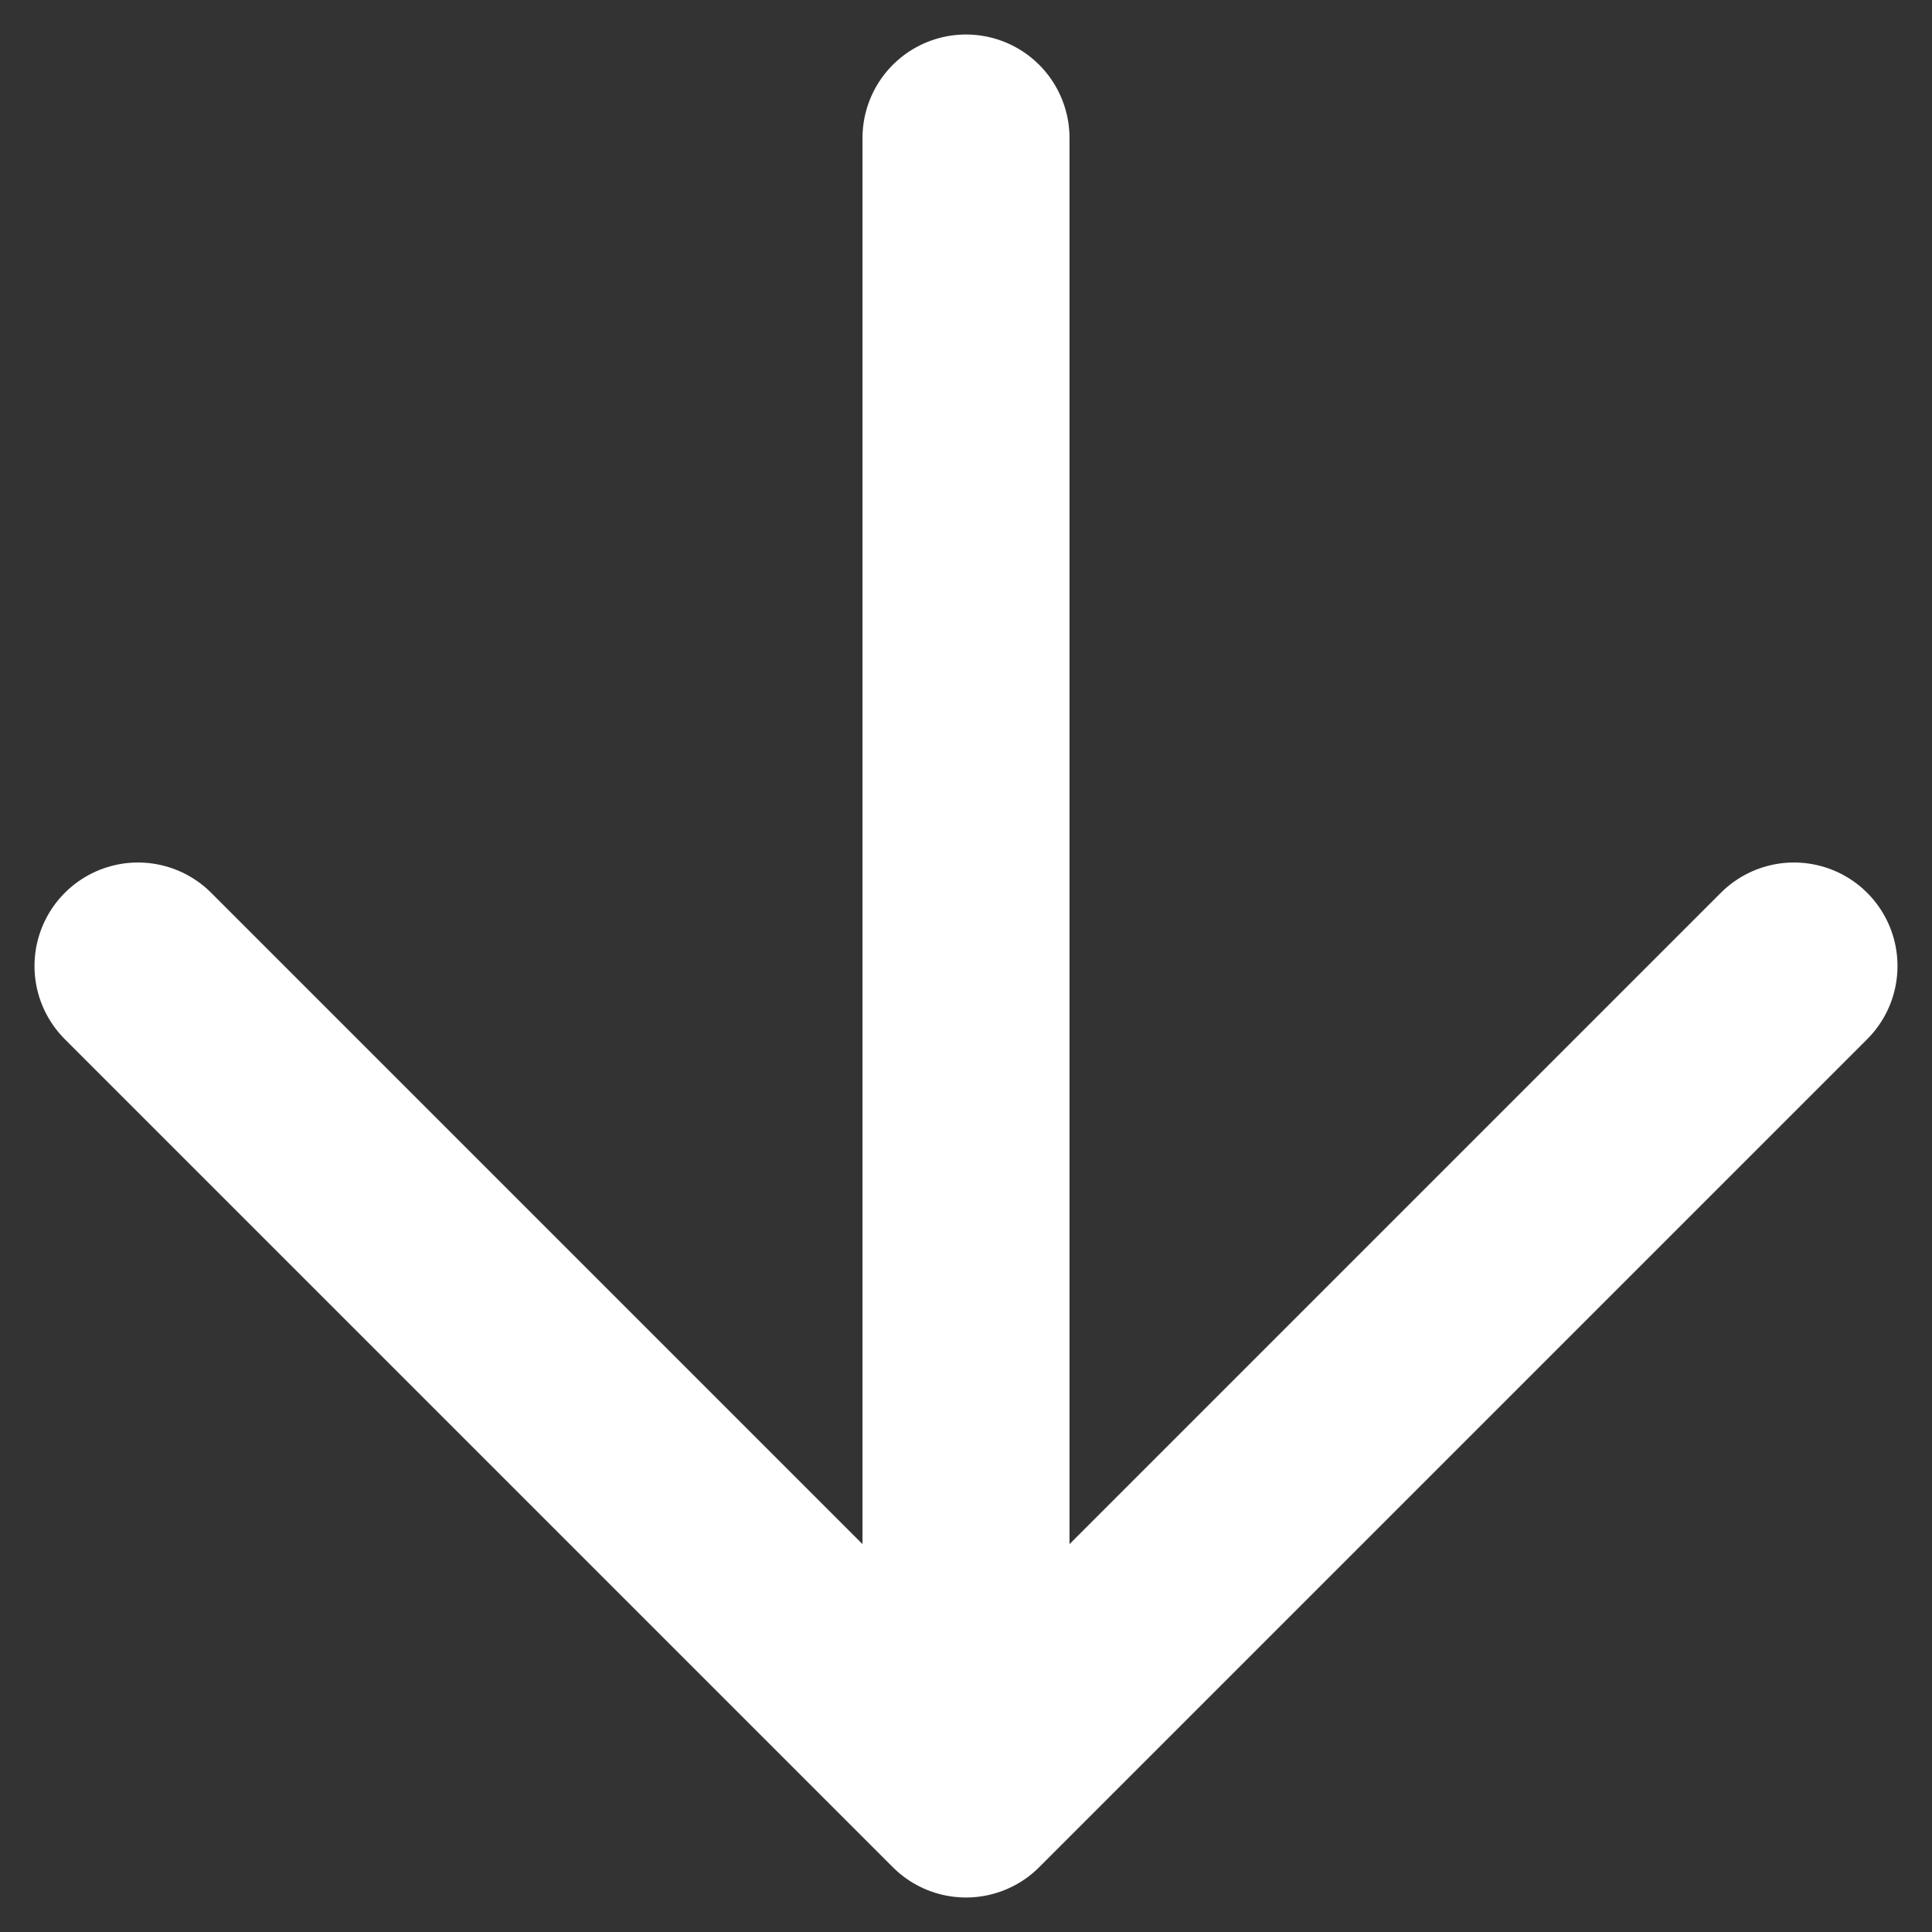 <?xml version="1.0" encoding="UTF-8"?>
<svg width="28px" height="28px" viewBox="0 0 28 28" version="1.1" xmlns="http://www.w3.org/2000/svg" xmlns:xlink="http://www.w3.org/1999/xlink">
    <rect x="0" y="0" width="28" height="28" fill="#333333" stroke="none"/>
    <title>编组备份 2</title>
    <g id="Meshhub" stroke="none" stroke-width="1" fill="none" fill-rule="evenodd" stroke-linecap="round" stroke-linejoin="round">
        <g id="编组备份-2" transform="translate(14, 14) scale(1, -1) translate(-14, -14) translate(2, 2)" stroke="#FFFFFF" stroke-width="3">
            <line x1="12" y1="3" x2="12" y2="24" id="直线-4"></line>
            <polyline id="路径-3" points="0 12 12 0 24 12"></polyline>
        </g>
    </g>
</svg>